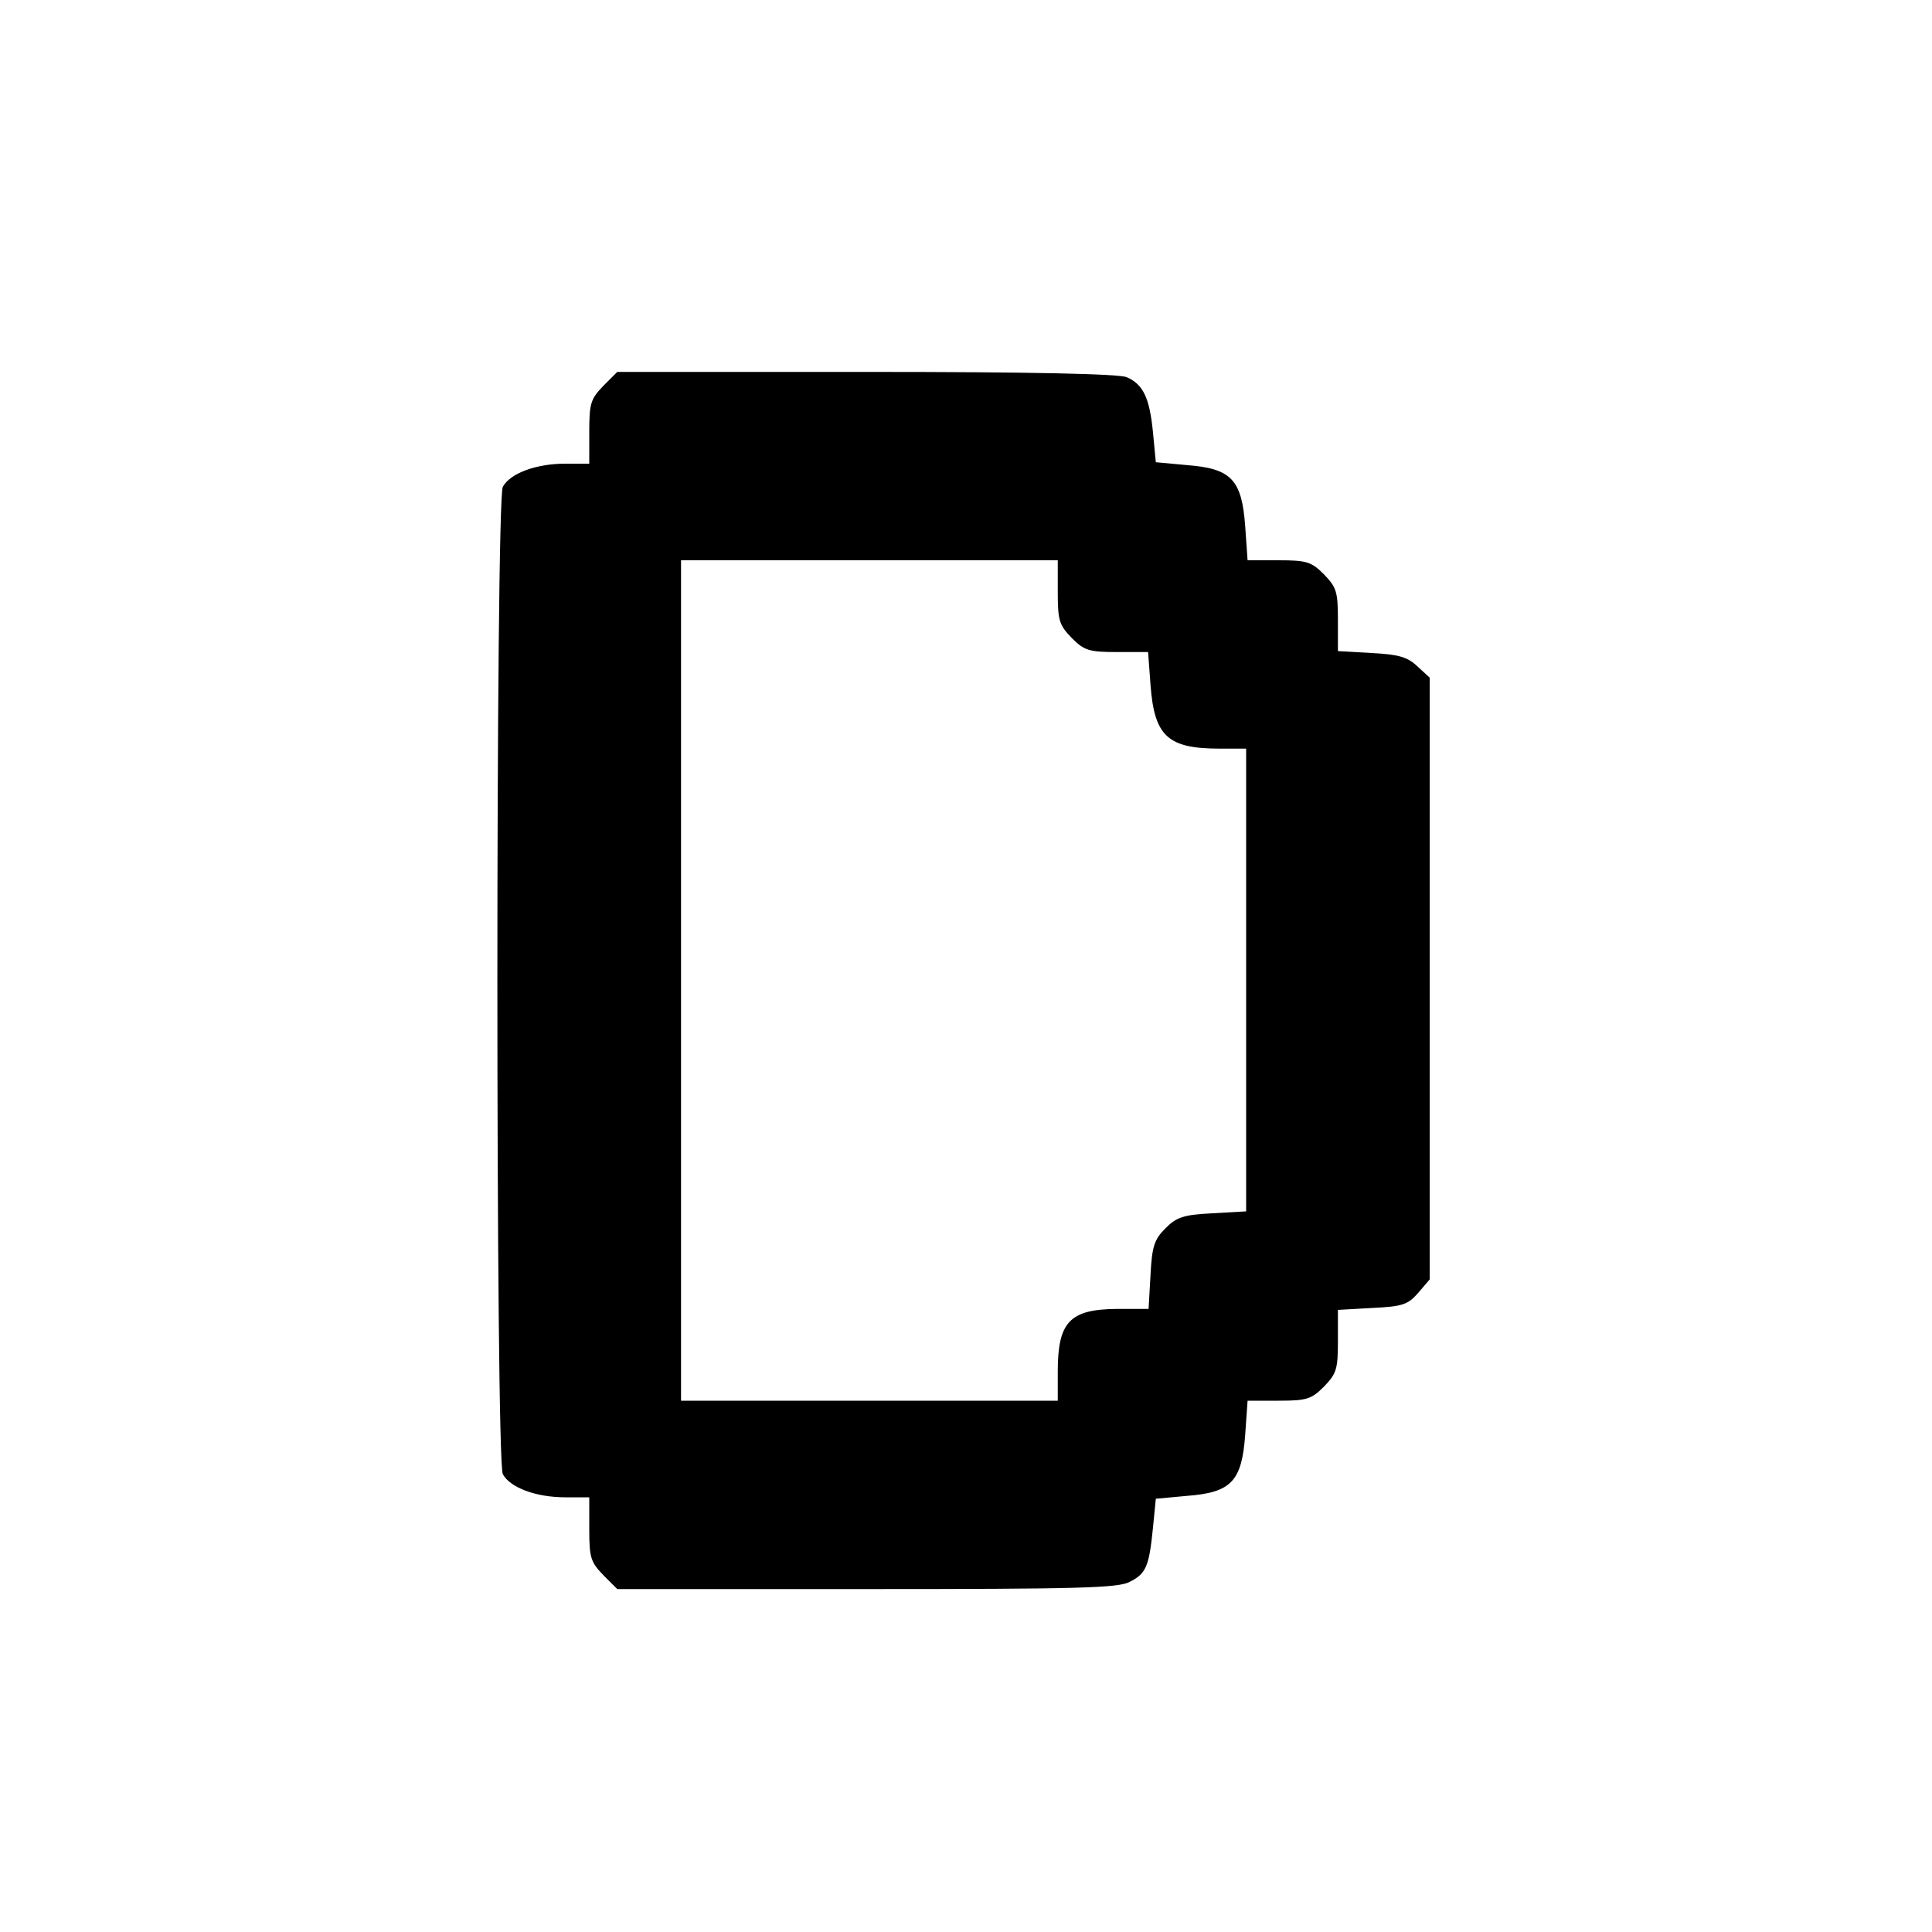 <?xml version="1.0" standalone="no"?>
<!DOCTYPE svg PUBLIC "-//W3C//DTD SVG 20010904//EN"
 "http://www.w3.org/TR/2001/REC-SVG-20010904/DTD/svg10.dtd">
<svg version="1.0" xmlns="http://www.w3.org/2000/svg"
 width="400pt" height="400pt" viewBox="0 0 400 400"
 preserveAspectRatio="xMidYMid meet">
<g transform="translate(0,400) scale(0.1,-0.1)"
fill="#000000" stroke="none">
<path d="M1249 3201 c-26 -27 -29 -36 -29 -95 l0 -66 -50 0 c-60 0 -114 -20
-129 -48 -15 -29 -15 -2015 0 -2044 15 -28 69 -48 129 -48 l50 0 0 -66 c0 -59
3 -68 29 -95 l29 -29 517 0 c433 0 521 2 544 15 34 17 40 32 48 111 l6 61 65
6 c91 7 113 30 120 126 l5 71 64 0 c58 0 68 3 94 29 26 27 29 36 29 94 l0 65
71 4 c63 3 74 7 95 31 l24 28 0 623 0 623 -25 23 c-21 20 -39 25 -95 28 l-70
4 0 65 c0 58 -3 67 -29 94 -26 26 -36 29 -94 29 l-64 0 -5 71 c-7 96 -29 119
-120 126 l-65 6 -6 63 c-7 70 -20 98 -54 113 -16 7 -194 11 -539 11 l-516 0
-29 -29z m941 -427 c0 -59 3 -68 29 -95 26 -26 36 -29 94 -29 l64 0 5 -68 c8
-107 36 -132 144 -132 l54 0 0 -479 0 -479 -70 -4 c-60 -3 -74 -8 -97 -31 -23
-23 -28 -37 -31 -97 l-4 -70 -67 0 c-96 -1 -121 -27 -121 -129 l0 -61 -390 0
-390 0 0 870 0 870 390 0 390 0 0 -66z"/>
</g>
</svg>
